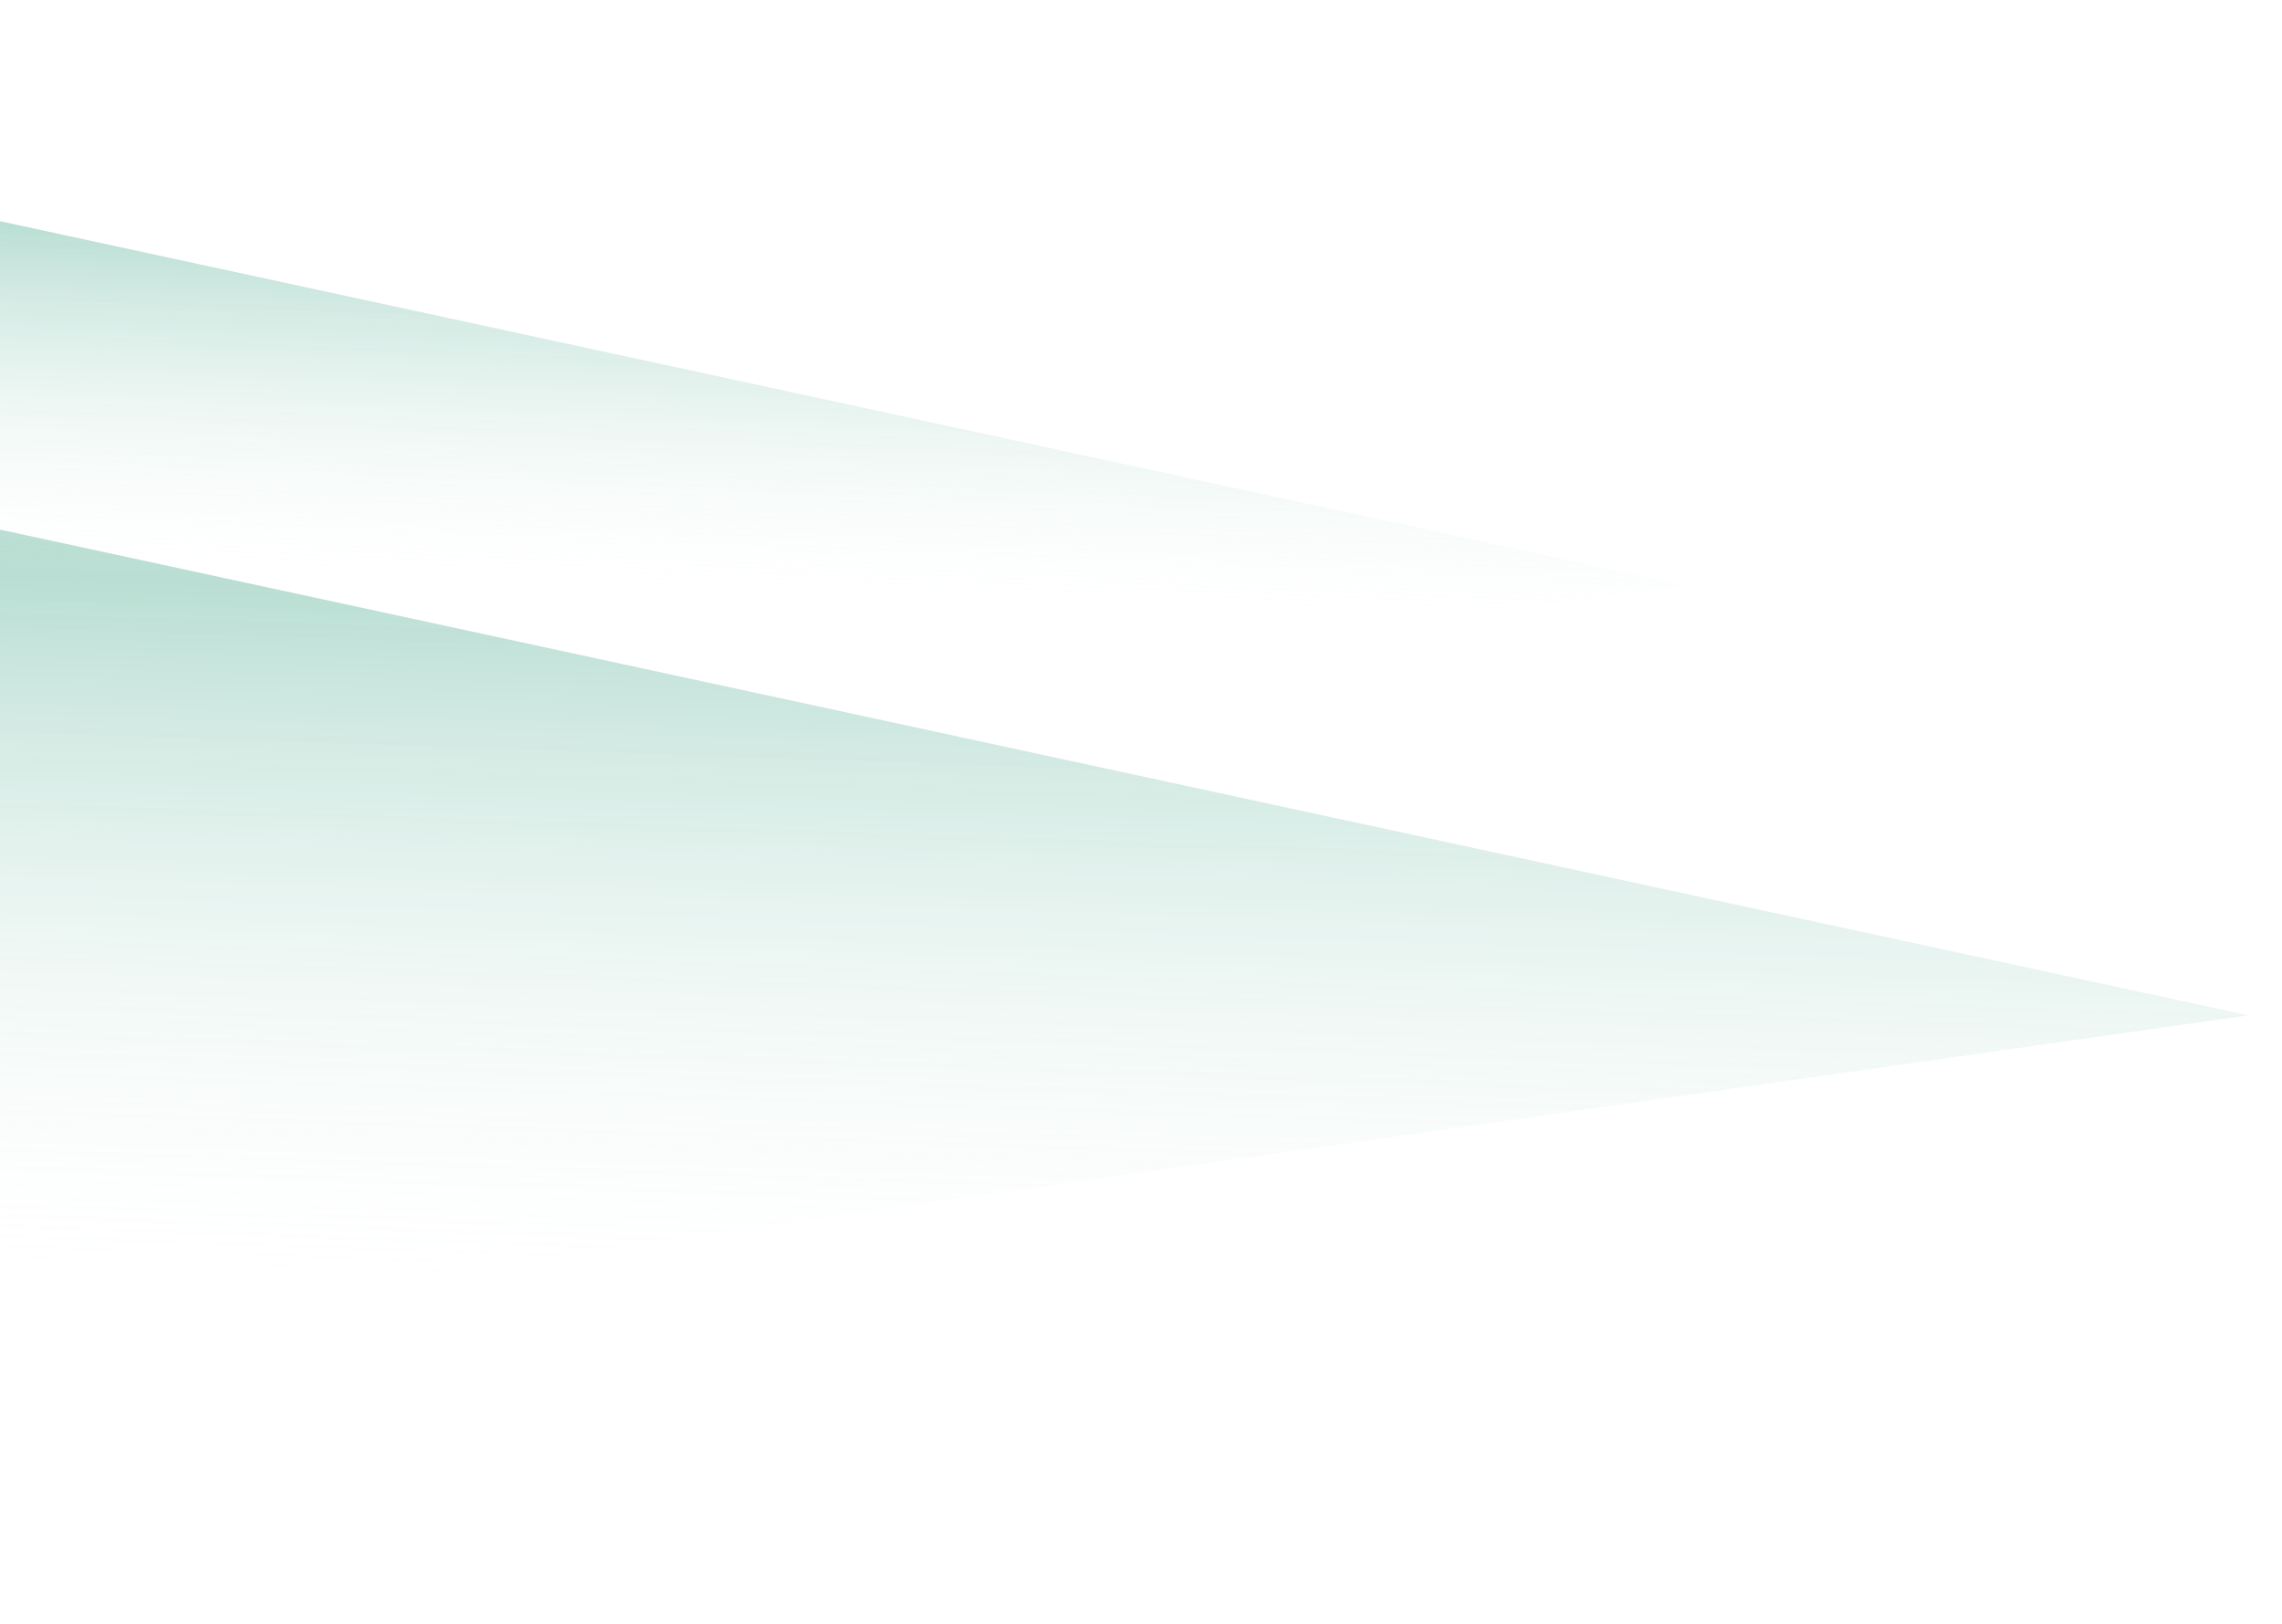 <svg width="451" height="321" viewBox="0 0 451 321" fill="none" xmlns="http://www.w3.org/2000/svg">
<path d="M-5.379 264.507L-5.378 103.496L444.37 200.653L-5.379 264.507Z" fill="url(#paint0_linear_802_8977)" fill-opacity="0.3"/>
<path d="M-6.064 161.278L-6.219 42.368L333.2 115.69L-6.064 161.278Z" fill="url(#paint1_linear_802_8977)" fill-opacity="0.3"/>
<defs>
<linearGradient id="paint0_linear_802_8977" x1="177.693" y1="120.596" x2="172.774" y2="264.582" gradientUnits="userSpaceOnUse">
<stop stop-color="#1A936F"/>
<stop offset="1" stop-color="white" stop-opacity="0"/>
</linearGradient>
<linearGradient id="paint1_linear_802_8977" x1="131.299" y1="49.405" x2="128.396" y2="120.455" gradientUnits="userSpaceOnUse">
<stop stop-color="#1A936F"/>
<stop offset="1" stop-color="white" stop-opacity="0"/>
</linearGradient>
</defs>
</svg>
